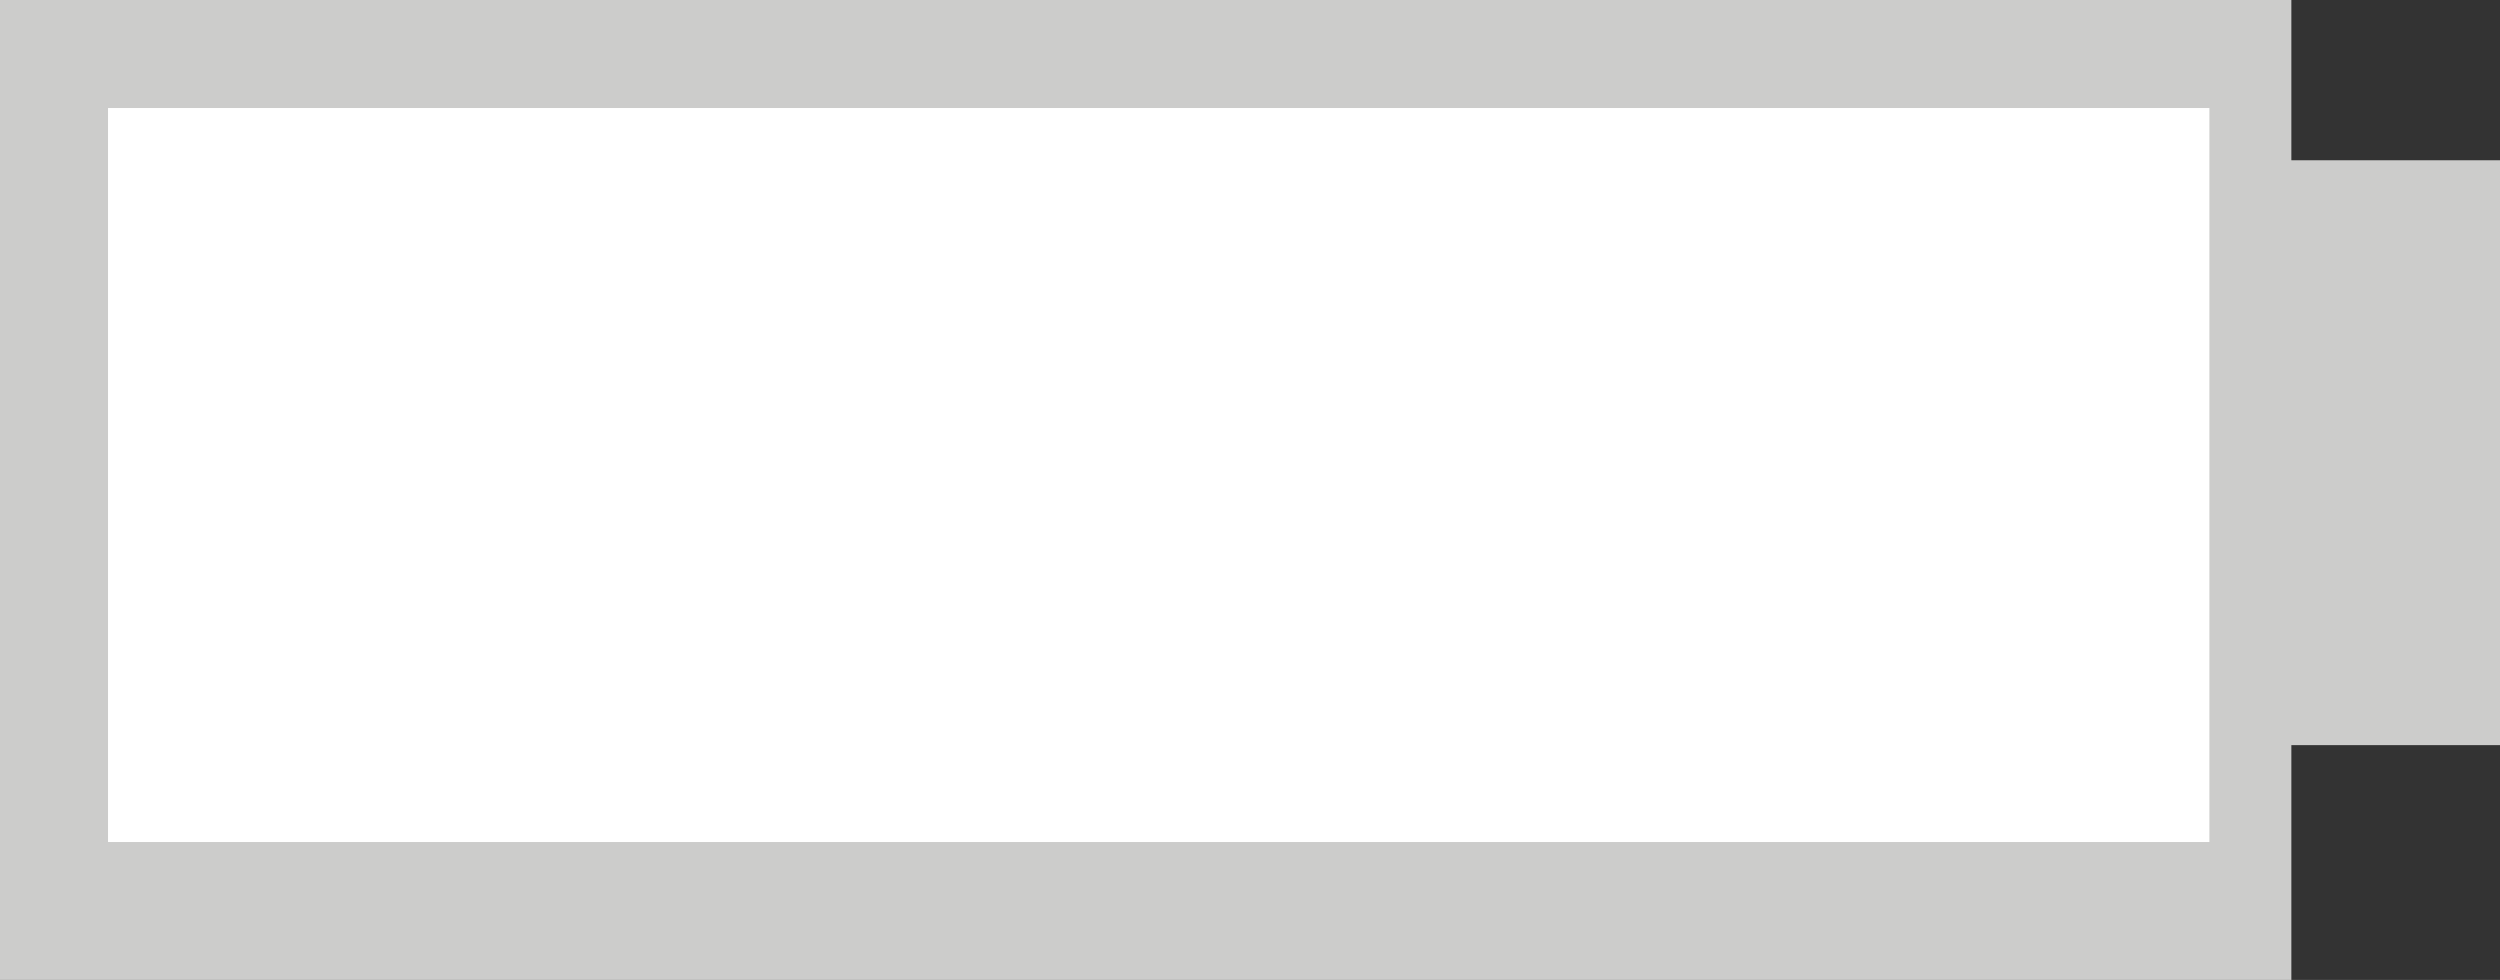<svg id="batteryIcon" xmlns="http://www.w3.org/2000/svg" viewBox="0 0 438.56 171.9">
  <rect x="0" y="0" width="438.56" height="171.9" fill="#333333" stroke="none"/>
  <defs>
    <style>
      .cls-1 {
        fill: #cccccb;
      }

      .cls-2 {
        fill: #fff;
      }
    </style>
  </defs>
  <title>batteryIcon</title>
  <polygon id="batteryBody" class="cls-1" points="438.56 28.11 401.96 28.11 401.96 0 0 0 0 171.9 401.96 171.9 401.96 130.72 438.56 130.72 438.56 28.11"/>
  <rect id="batteryDetail" class="cls-2" x="18.95" y="18.95" width="368.63" height="128.76"/>
</svg>

